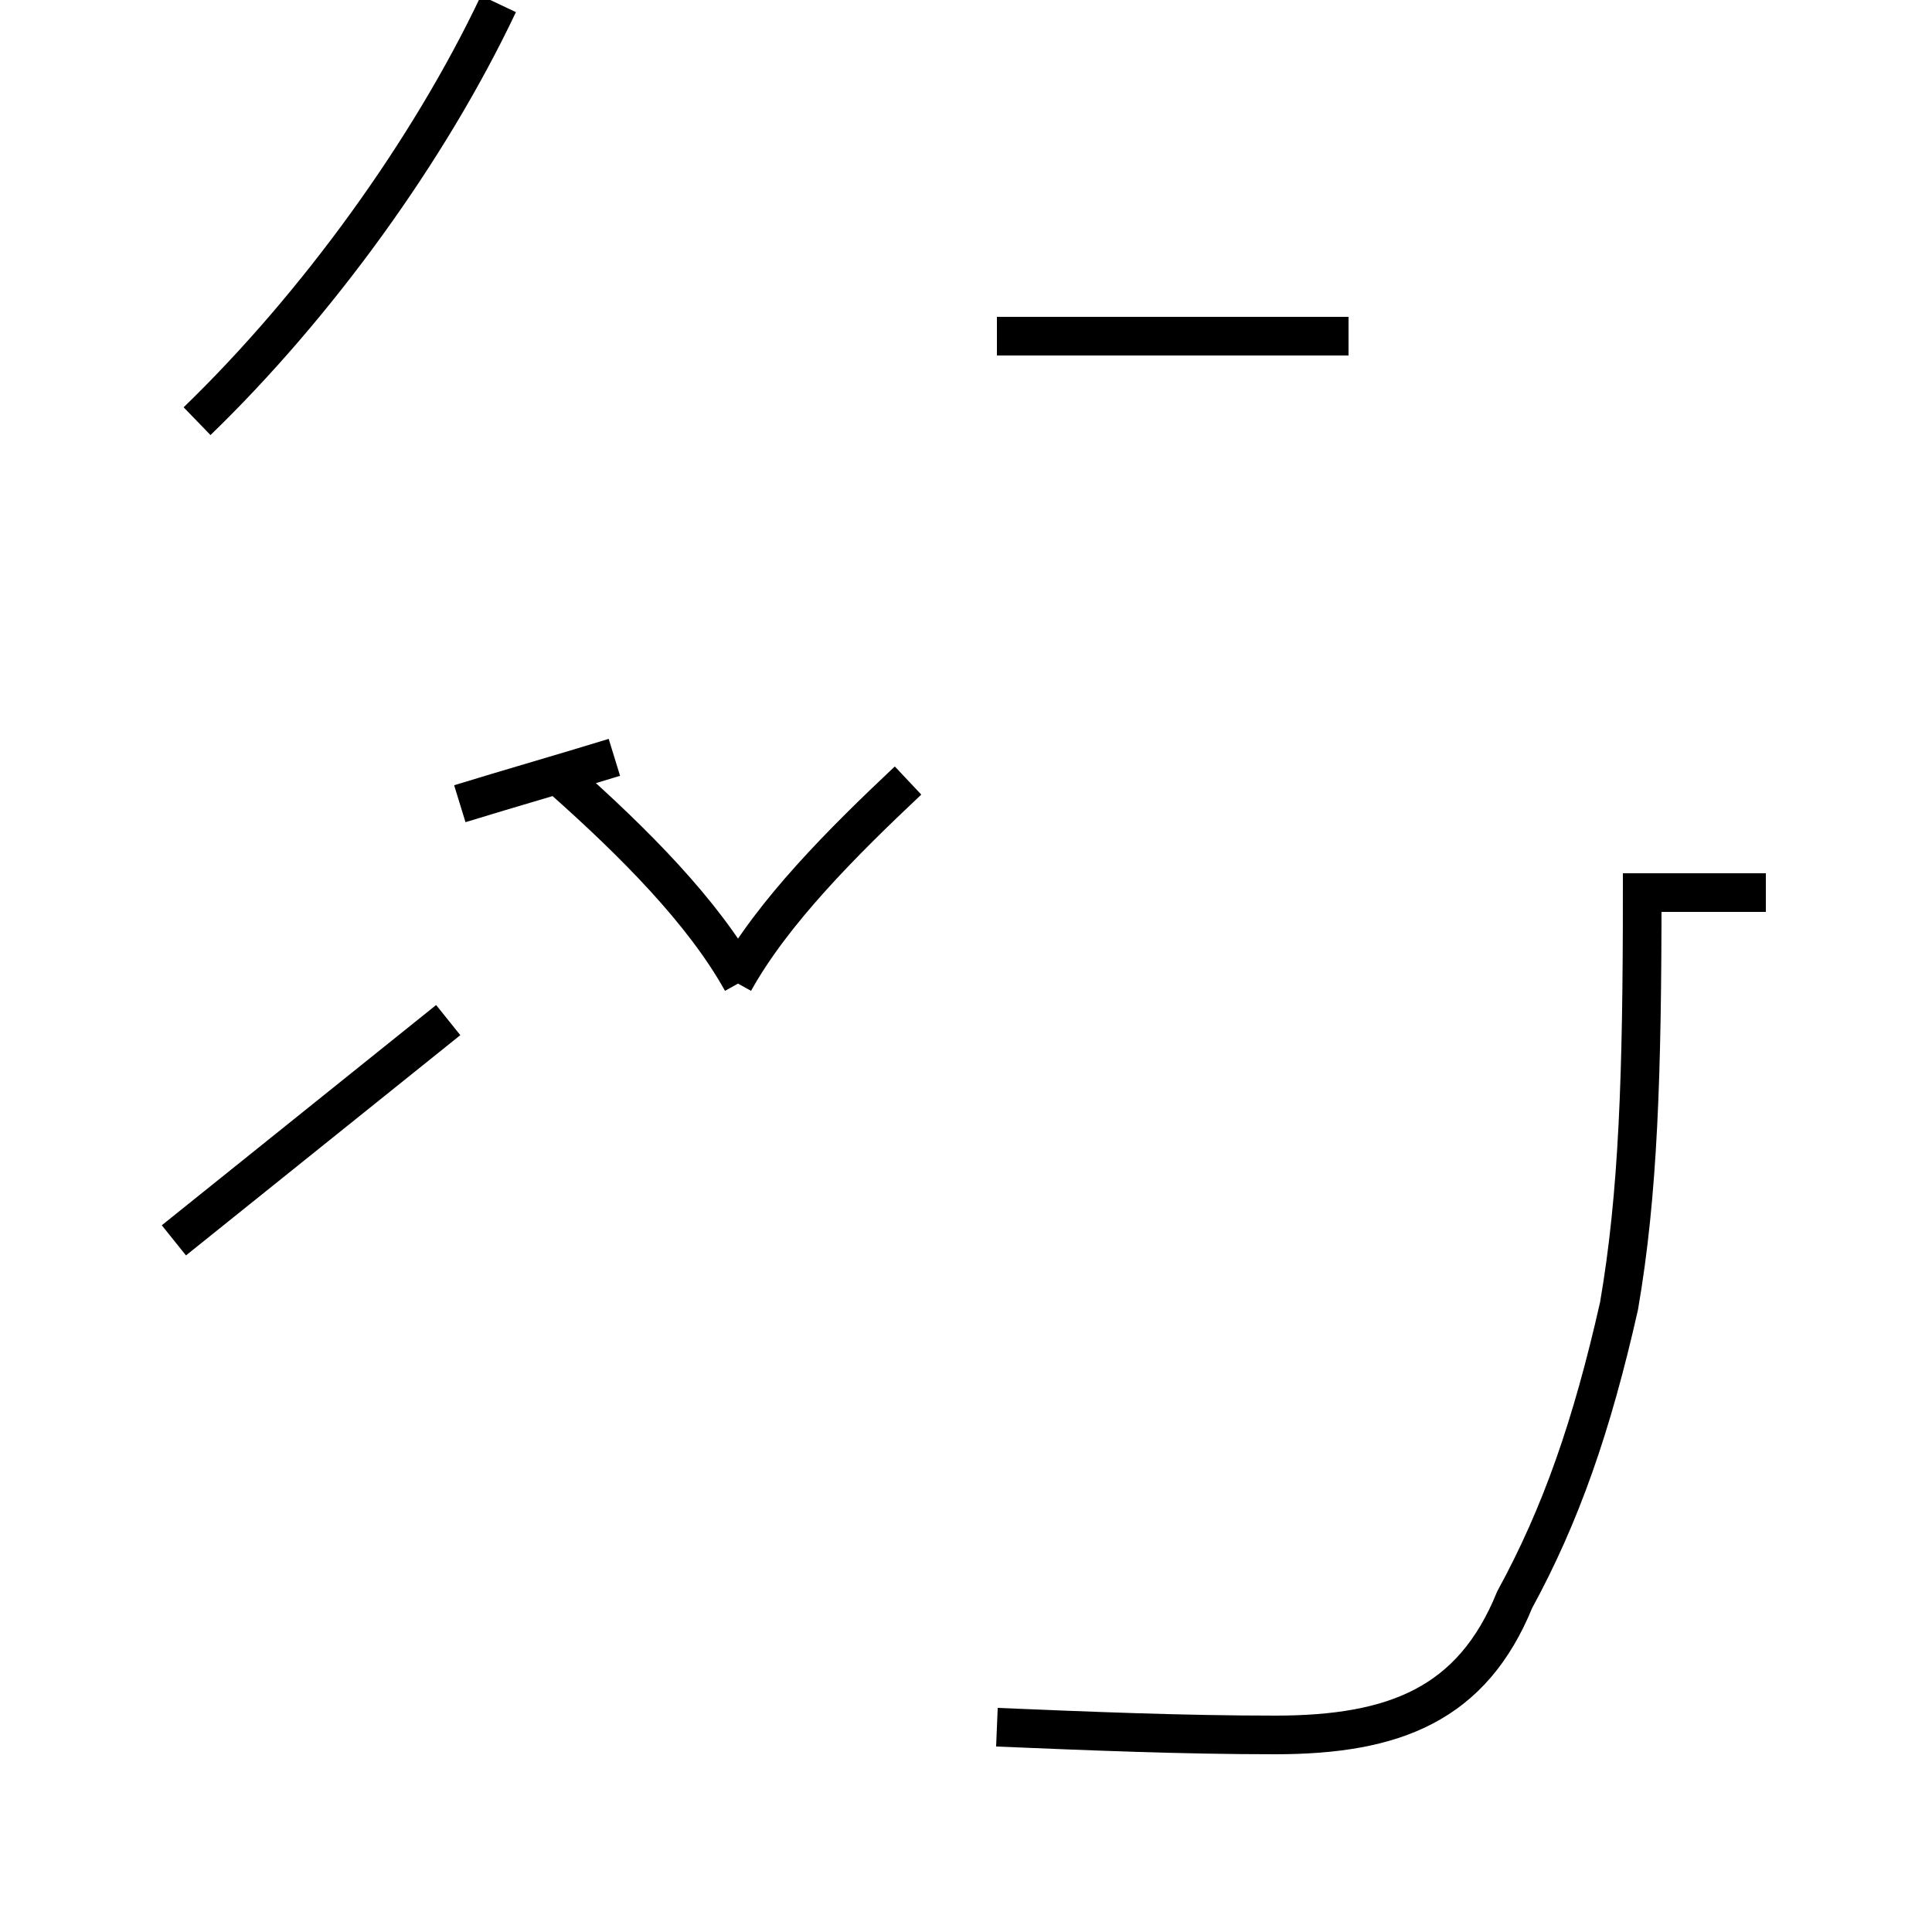 <?xml version='1.0' encoding='utf8'?>
<svg viewBox="0.0 -44.0 50.0 50.0" version="1.1" xmlns="http://www.w3.org/2000/svg">
<rect x="0.0" y="-44.0" width="50.0" height="50.0" fill="#808080" stroke="none"/>
<rect x="-1000" y="-1000" width="2000" height="2000" stroke="white" fill="white"/>
<g style="fill:none; stroke:#000000;  stroke-width:1">
<path d="M 4.5 11.9 L 11.6 17.6 M 11.9 23.2 C 13.2 23.6 14.6 24.0 15.9 24.4 M 19.2 18.6 C 18.2 20.4 16.4 22.2 14.6 23.8 M 5.1 33.1 C 8.2 36.1 11.1 40.1 12.9 43.9 M 19.0 18.6 C 20.0 20.4 21.8 22.2 23.5 23.8 M 25.8 35.3 L 34.9 35.3 M 25.8 -0.7 C 28.2 -0.8 30.6 -0.9 33.0 -0.9 C 36.1 -0.9 38.1 -0.1 39.2 2.6 C 40.4 4.8 41.2 7.1 41.9 10.2 C 42.4 13.1 42.5 16.2 42.5 20.9 L 45.7 20.9 " transform="scale(1, -1)" />
</g>
</svg>